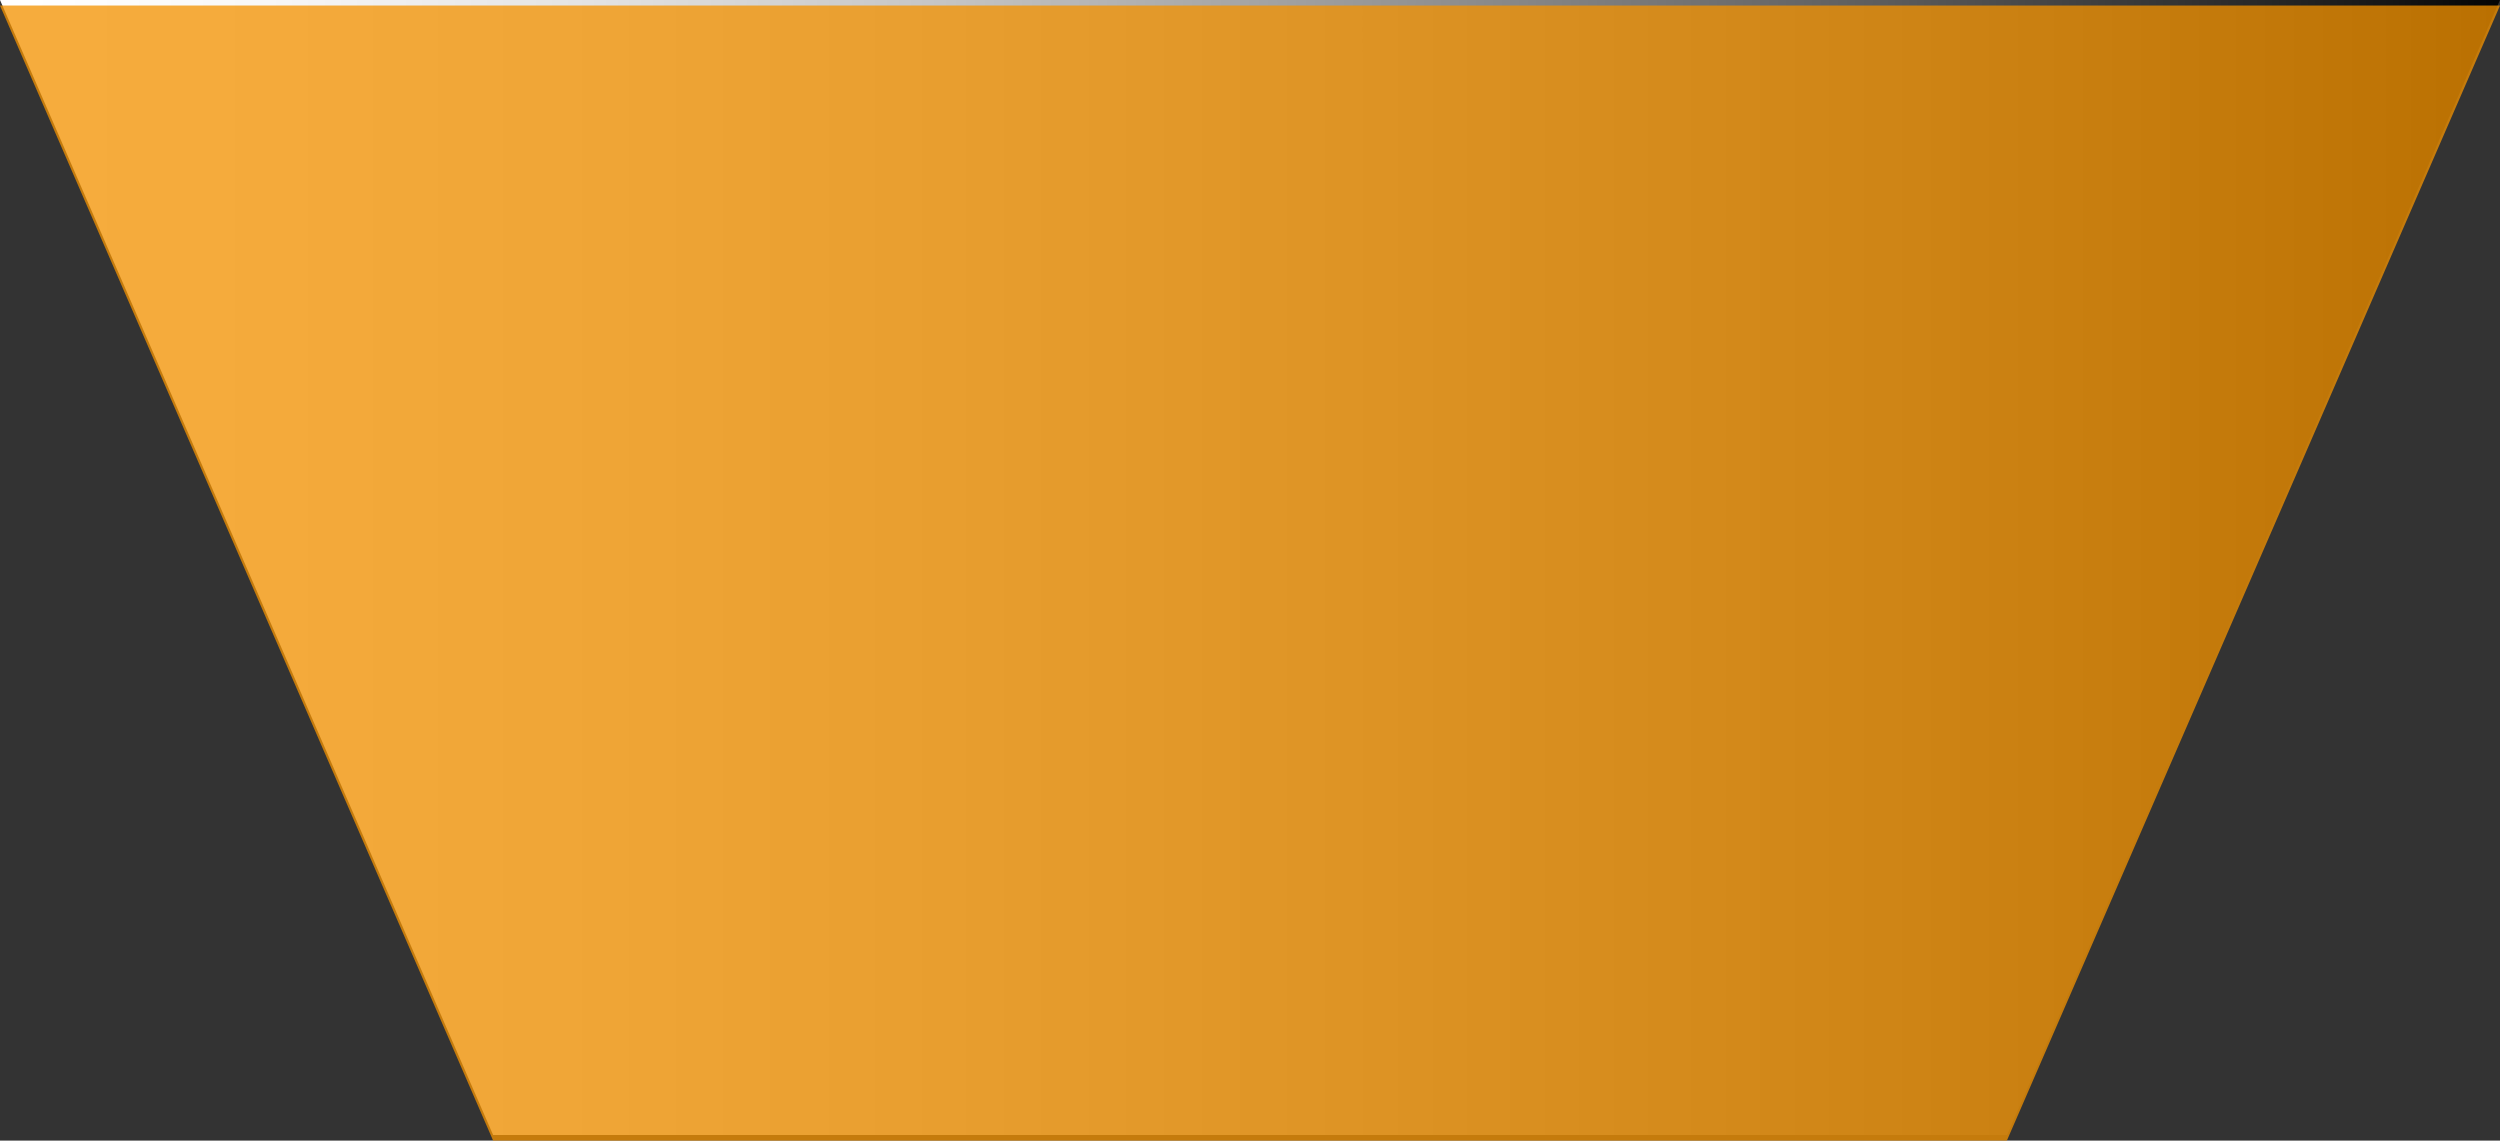 <svg xmlns="http://www.w3.org/2000/svg" xmlns:xlink="http://www.w3.org/1999/xlink" viewBox="0 0 98.81 45.08"><rect x="0" y="0" width="98.81" height="45.08" fill="#333333" stroke="none"/><defs><style>.cls-1{fill:url(#linear-gradient);}.cls-2{fill:#f39200;opacity:0.76;}</style><linearGradient id="linear-gradient" x1="-219.13" y1="58.87" x2="-120.31" y2="58.87" gradientTransform="matrix(1, 0, 0, -1, 220.18, 81.3)" gradientUnits="userSpaceOnUse"><stop offset="0" stop-color="#fff"/><stop offset="0.09" stop-color="#f8f8f8"/><stop offset="0.22" stop-color="#e4e4e4"/><stop offset="0.37" stop-color="#c4c4c4"/><stop offset="0.54" stop-color="#979797"/><stop offset="0.74" stop-color="#5d5d5d"/><stop offset="0.94" stop-color="#181818"/><stop offset="1"/></linearGradient></defs><g id="Layer_2" data-name="Layer 2"><g id="Layer_2-2" data-name="Layer 2"><polygon class="cls-1" points="19.49 44.86 79.33 44.86 98.81 0 0 0 19.49 44.86"/><polygon class="cls-2" points="19.49 45.08 19.51 45.08 79.3 45.08 79.32 45.08 98.81 0.22 0 0.22 19.49 45.08"/></g></g></svg>